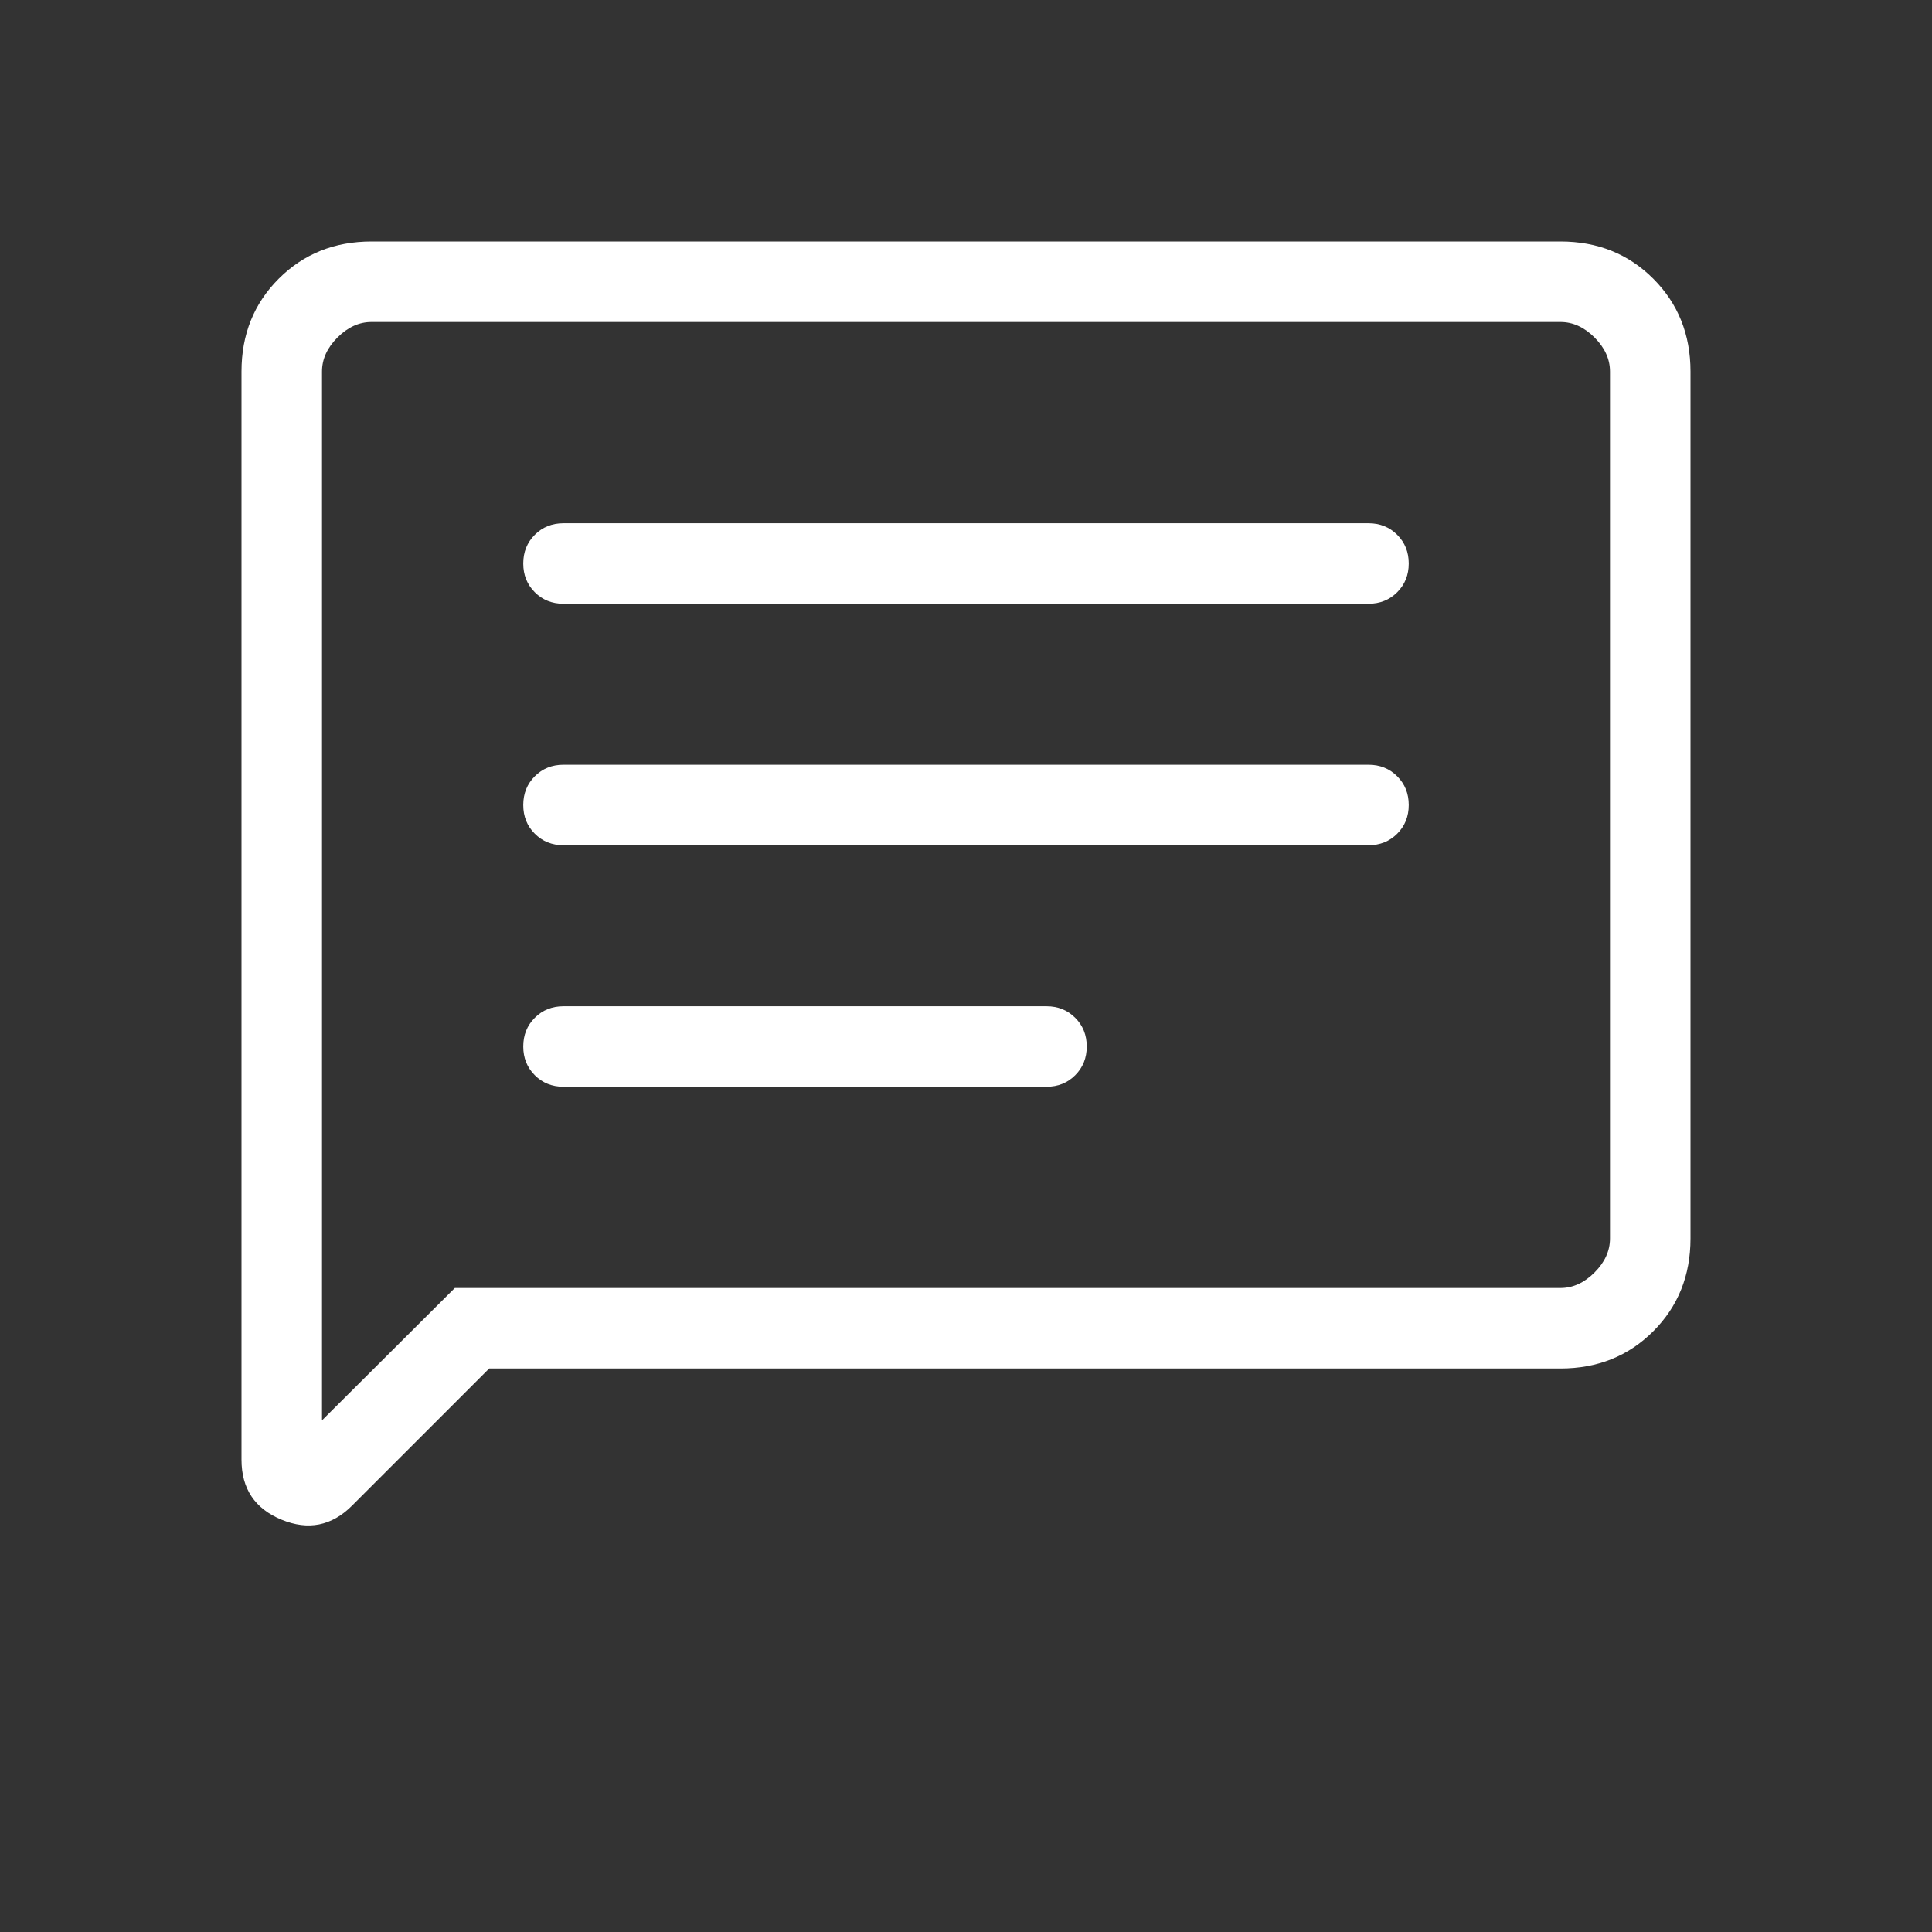 <svg xmlns="http://www.w3.org/2000/svg" height="24" viewBox="0 -960 960 960" width="24"><rect x="0" y="-960" width="960" height="960" fill="#333333" stroke="none"/><path fill="white" d="m243.077-280-68.154 68.154q-15.154 15.154-35.039 6.962Q120-213.077 120-234.692v-540.693Q120-803 138.5-821.5 157-840 184.615-840h590.77Q803-840 821.5-821.5 840-803 840-775.385v430.77Q840-317 821.5-298.5 803-280 775.385-280H243.077ZM226-320h549.385q9.23 0 16.923-7.692Q800-335.385 800-344.615v-430.77q0-9.23-7.692-16.923Q784.615-800 775.385-800h-590.77q-9.23 0-16.923 7.692Q160-784.615 160-775.385v521.154L226-320Zm-66 0v-480 480Zm120-100h240q8.539 0 14.269-5.731Q540-431.461 540-440t-5.731-14.269Q528.539-460 520-460H280q-8.539 0-14.269 5.731Q260-448.539 260-440t5.731 14.269Q271.461-420 280-420Zm0-120h400q8.539 0 14.269-5.731Q700-551.461 700-560t-5.731-14.269Q688.539-580 680-580H280q-8.539 0-14.269 5.731Q260-568.539 260-560t5.731 14.269Q271.461-540 280-540Zm0-120h400q8.539 0 14.269-5.731Q700-671.461 700-680t-5.731-14.269Q688.539-700 680-700H280q-8.539 0-14.269 5.731Q260-688.539 260-680t5.731 14.269Q271.461-660 280-660Z"/></svg>
